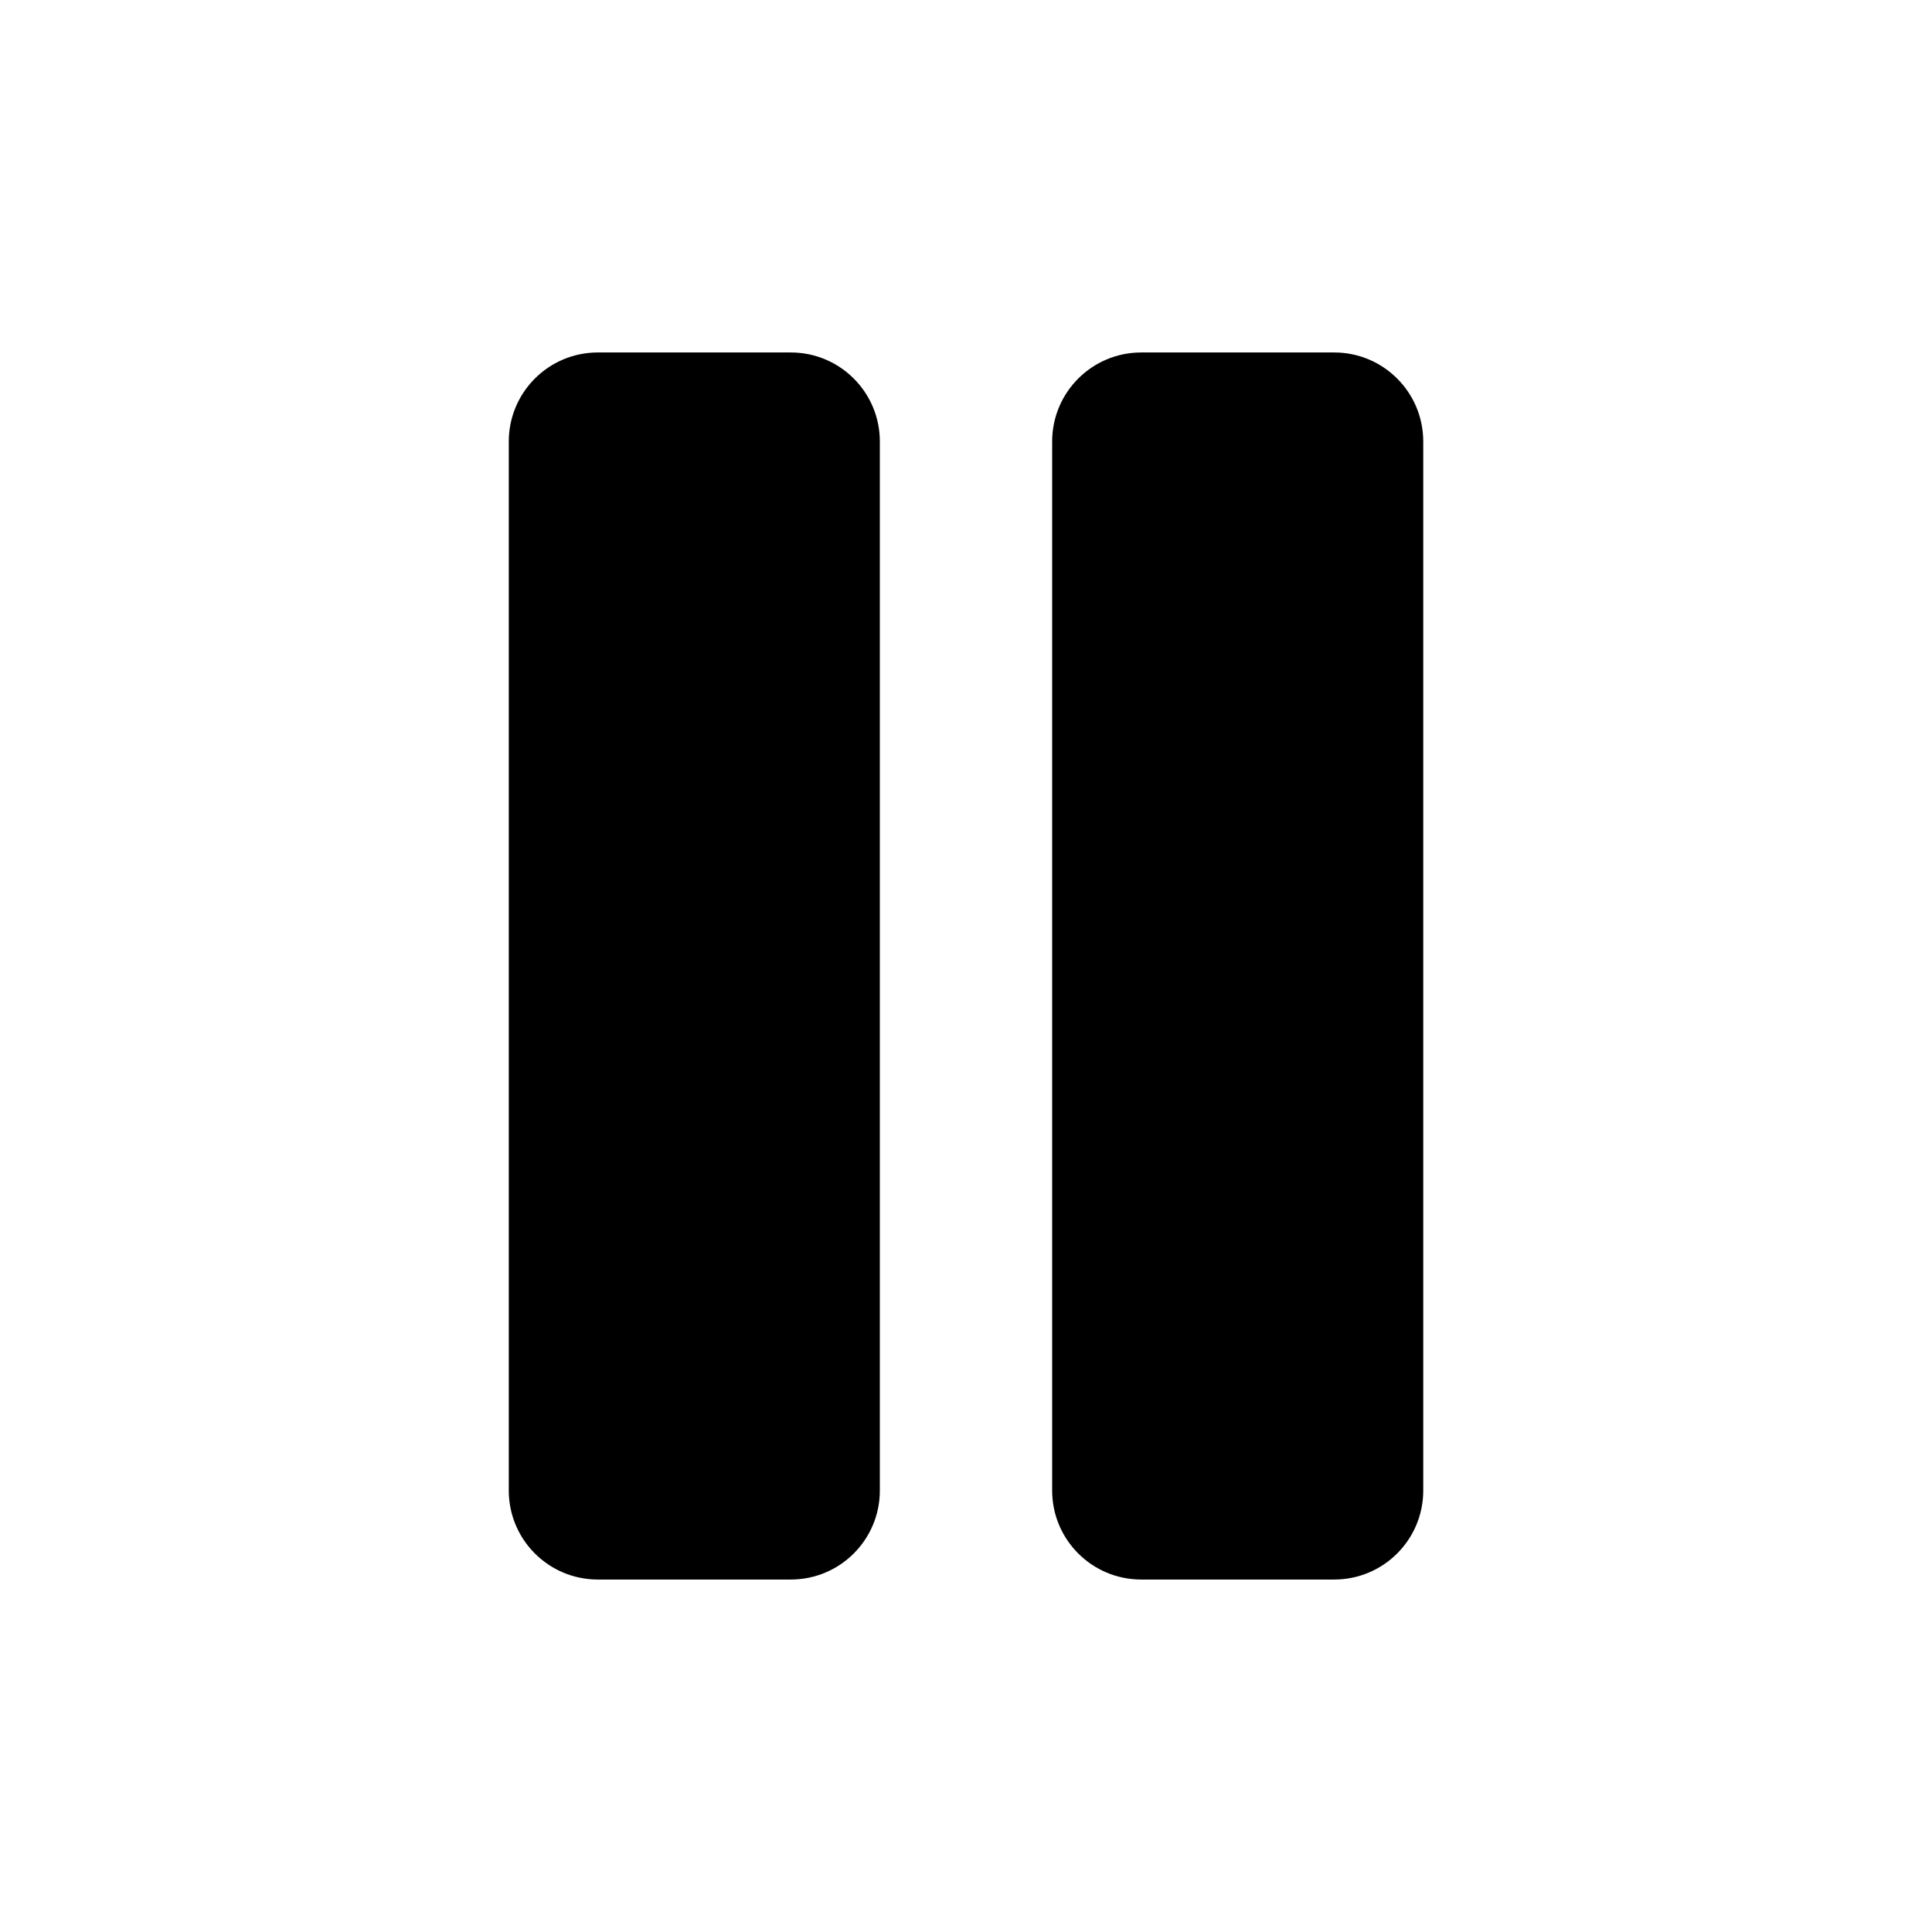<?xml version="1.0" encoding="utf-8"?>
<!DOCTYPE svg PUBLIC "-//W3C//DTD SVG 1.1//EN" "http://www.w3.org/Graphics/SVG/1.1/DTD/svg11.dtd">
<svg version="1.1" id="Calque_1" xmlns="http://www.w3.org/2000/svg" xmlns:xlink="http://www.w3.org/1999/xlink" viewBox="0 0 64 64" xml:space="preserve">
<g>
	<linearGradient id="SVGID_1_" gradientUnits="userSpaceOnUse" x1="-470.005" y1="6732.234" x2="-470.005" y2="6691.586" gradientTransform="matrix(1 0 0 -1 493.005 6743.91)">
		<stop  offset="0" style="stop-color:##spriteCouleur3##"/>
		<stop  offset="1" style="stop-color:##spriteCouleur3Fonce##"/>
	</linearGradient>
	<path fill="url(#SVGID_1_)" d="M19.804,11.676c-1.63,0-2.95,1.321-2.95,2.951v16.632v18.116c0,1.629,1.32,2.949,2.95,2.949h6.393
		c1.629,0,2.949-1.32,2.949-2.949V27.757v-13.13c0-1.63-1.32-2.951-2.949-2.951H19.804L19.804,11.676z"/>
	
		<linearGradient id="SVGID_2_" gradientUnits="userSpaceOnUse" x1="-452.005" y1="6732.234" x2="-452.005" y2="6691.586" gradientTransform="matrix(1 0 0 -1 493.005 6743.91)">
		<stop  offset="0" style="stop-color:##spriteCouleur3##"/>
		<stop  offset="1" style="stop-color:##spriteCouleur3Fonce##"/>
	</linearGradient>
	<path fill="url(#SVGID_2_)" d="M37.805,11.676c-1.631,0-2.951,1.321-2.951,2.951v16.632v18.116c0,1.629,1.32,2.949,2.951,2.949
		h6.393c1.629,0,2.949-1.32,2.949-2.949V27.757v-13.13c0-1.63-1.32-2.951-2.949-2.951H37.805L37.805,11.676z"/>
</g>
</svg>